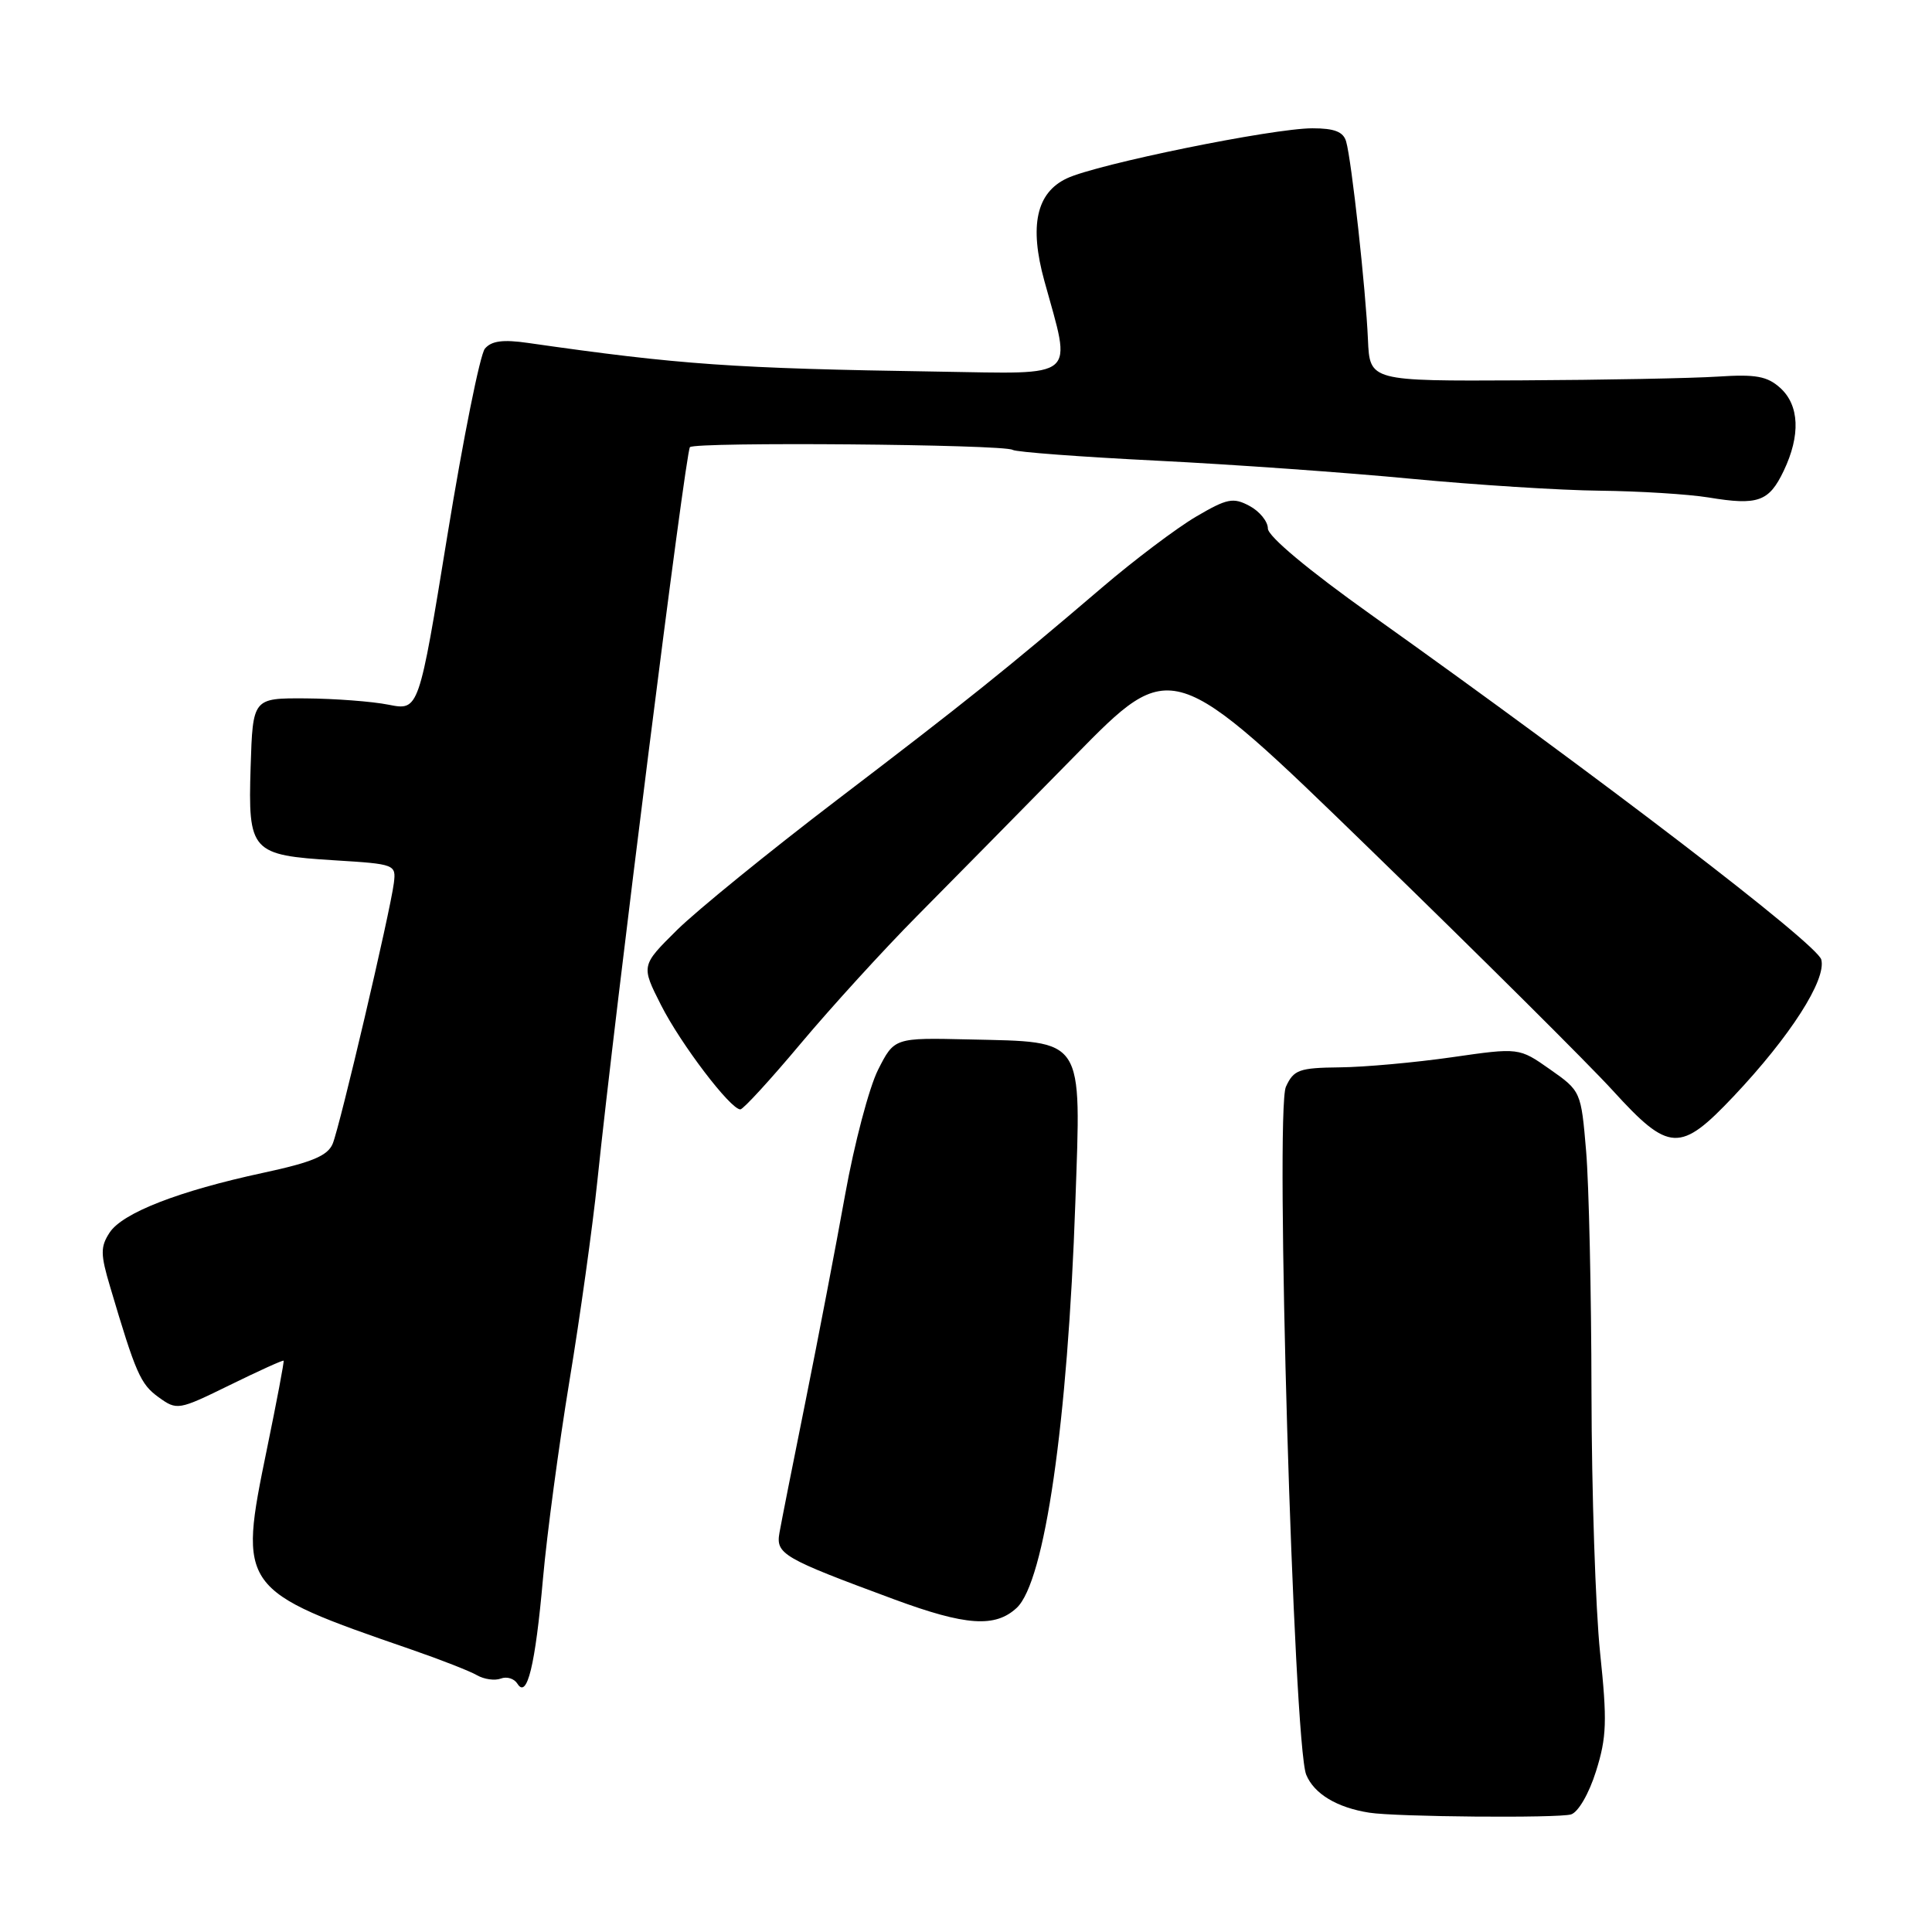 <?xml version="1.0" encoding="UTF-8" standalone="no"?>
<!DOCTYPE svg PUBLIC "-//W3C//DTD SVG 1.1//EN" "http://www.w3.org/Graphics/SVG/1.1/DTD/svg11.dtd" >
<svg xmlns="http://www.w3.org/2000/svg" xmlns:xlink="http://www.w3.org/1999/xlink" version="1.1" viewBox="0 0 256 256">
 <g >
 <path fill="currentColor"
d=" M 208.17 240.42 C 209.12 240.13 210.55 237.67 211.48 234.70 C 212.90 230.20 212.97 228.03 212.02 218.99 C 211.42 213.22 210.90 197.70 210.88 184.50 C 210.86 171.30 210.54 156.92 210.17 152.54 C 209.50 144.63 209.48 144.57 205.39 141.70 C 201.28 138.81 201.28 138.81 192.39 140.09 C 187.50 140.79 180.81 141.40 177.52 141.43 C 172.14 141.49 171.42 141.75 170.39 144.00 C 168.93 147.19 171.40 231.08 173.08 235.16 C 174.12 237.69 177.15 239.52 181.44 240.19 C 184.95 240.75 206.47 240.93 208.17 240.42 Z  M 71.95 209.15 C 72.47 203.29 74.05 191.53 75.45 183.01 C 76.86 174.49 78.52 162.57 79.15 156.51 C 81.46 134.23 90.84 59.82 91.42 59.25 C 92.14 58.53 132.99 58.87 134.18 59.61 C 134.64 59.90 143.23 60.54 153.26 61.04 C 163.29 61.54 178.47 62.62 187.00 63.44 C 195.53 64.25 206.78 64.97 212.00 65.02 C 217.22 65.08 223.71 65.48 226.41 65.92 C 232.94 67.00 234.40 66.48 236.35 62.39 C 238.60 57.68 238.43 53.70 235.89 51.40 C 234.17 49.85 232.65 49.57 227.64 49.90 C 224.26 50.12 212.50 50.35 201.50 50.40 C 181.50 50.50 181.50 50.50 181.26 45.00 C 180.98 38.42 179.09 21.22 178.37 18.75 C 178.00 17.46 176.82 17.00 173.90 17.00 C 168.64 17.00 145.33 21.75 141.35 23.64 C 137.32 25.55 136.37 29.91 138.38 37.21 C 142.02 50.44 143.09 49.53 124.25 49.24 C 97.08 48.82 90.12 48.33 69.96 45.44 C 66.64 44.96 65.11 45.17 64.25 46.20 C 63.61 46.97 61.38 58.08 59.29 70.89 C 55.50 94.17 55.50 94.17 51.50 93.38 C 49.30 92.94 44.35 92.57 40.50 92.54 C 33.50 92.50 33.50 92.50 33.21 101.60 C 32.86 112.88 33.25 113.31 44.40 114.00 C 52.35 114.49 52.49 114.55 52.19 117.00 C 51.70 120.88 45.04 149.25 44.08 151.56 C 43.41 153.15 41.35 154.01 34.89 155.40 C 23.69 157.81 16.23 160.71 14.52 163.33 C 13.30 165.21 13.30 166.18 14.59 170.50 C 17.99 181.98 18.61 183.40 21.00 185.13 C 23.46 186.90 23.61 186.88 30.47 183.52 C 34.30 181.64 37.50 180.19 37.58 180.30 C 37.67 180.41 36.67 185.68 35.37 192.00 C 31.56 210.52 31.69 210.70 54.50 218.57 C 58.35 219.90 62.27 221.43 63.21 221.98 C 64.15 222.52 65.57 222.72 66.36 222.42 C 67.15 222.11 68.14 222.42 68.56 223.10 C 69.84 225.17 70.93 220.67 71.95 209.15 Z  M 134.72 213.05 C 138.43 209.59 141.48 188.54 142.49 159.31 C 143.26 137.22 143.83 138.09 128.40 137.73 C 118.50 137.50 118.50 137.50 116.34 141.77 C 115.16 144.12 113.20 151.55 111.99 158.27 C 110.78 165.00 108.43 177.25 106.77 185.50 C 105.10 193.75 103.54 201.65 103.29 203.06 C 102.77 205.93 103.66 206.44 118.50 211.93 C 127.98 215.43 131.87 215.70 134.72 213.05 Z  M 229.73 145.25 C 237.21 137.33 242.03 129.81 241.33 127.15 C 240.79 125.09 212.21 103.19 181.75 81.51 C 173.36 75.54 168.00 71.06 168.00 70.03 C 168.00 69.10 166.90 67.75 165.57 67.04 C 163.41 65.88 162.60 66.04 158.48 68.46 C 155.93 69.96 150.32 74.18 146.04 77.84 C 133.26 88.75 128.11 92.88 110.90 106.00 C 101.88 112.88 92.35 120.63 89.72 123.22 C 84.94 127.95 84.94 127.95 87.59 133.18 C 90.21 138.35 96.79 147.00 98.10 147.00 C 98.48 147.00 102.09 143.06 106.12 138.25 C 110.16 133.44 117.07 125.86 121.48 121.41 C 125.89 116.96 135.30 107.41 142.40 100.18 C 155.29 87.03 155.29 87.03 181.60 112.59 C 196.07 126.64 210.51 141.00 213.70 144.50 C 221.18 152.71 222.62 152.77 229.73 145.25 Z "/>
</g>
</svg>
